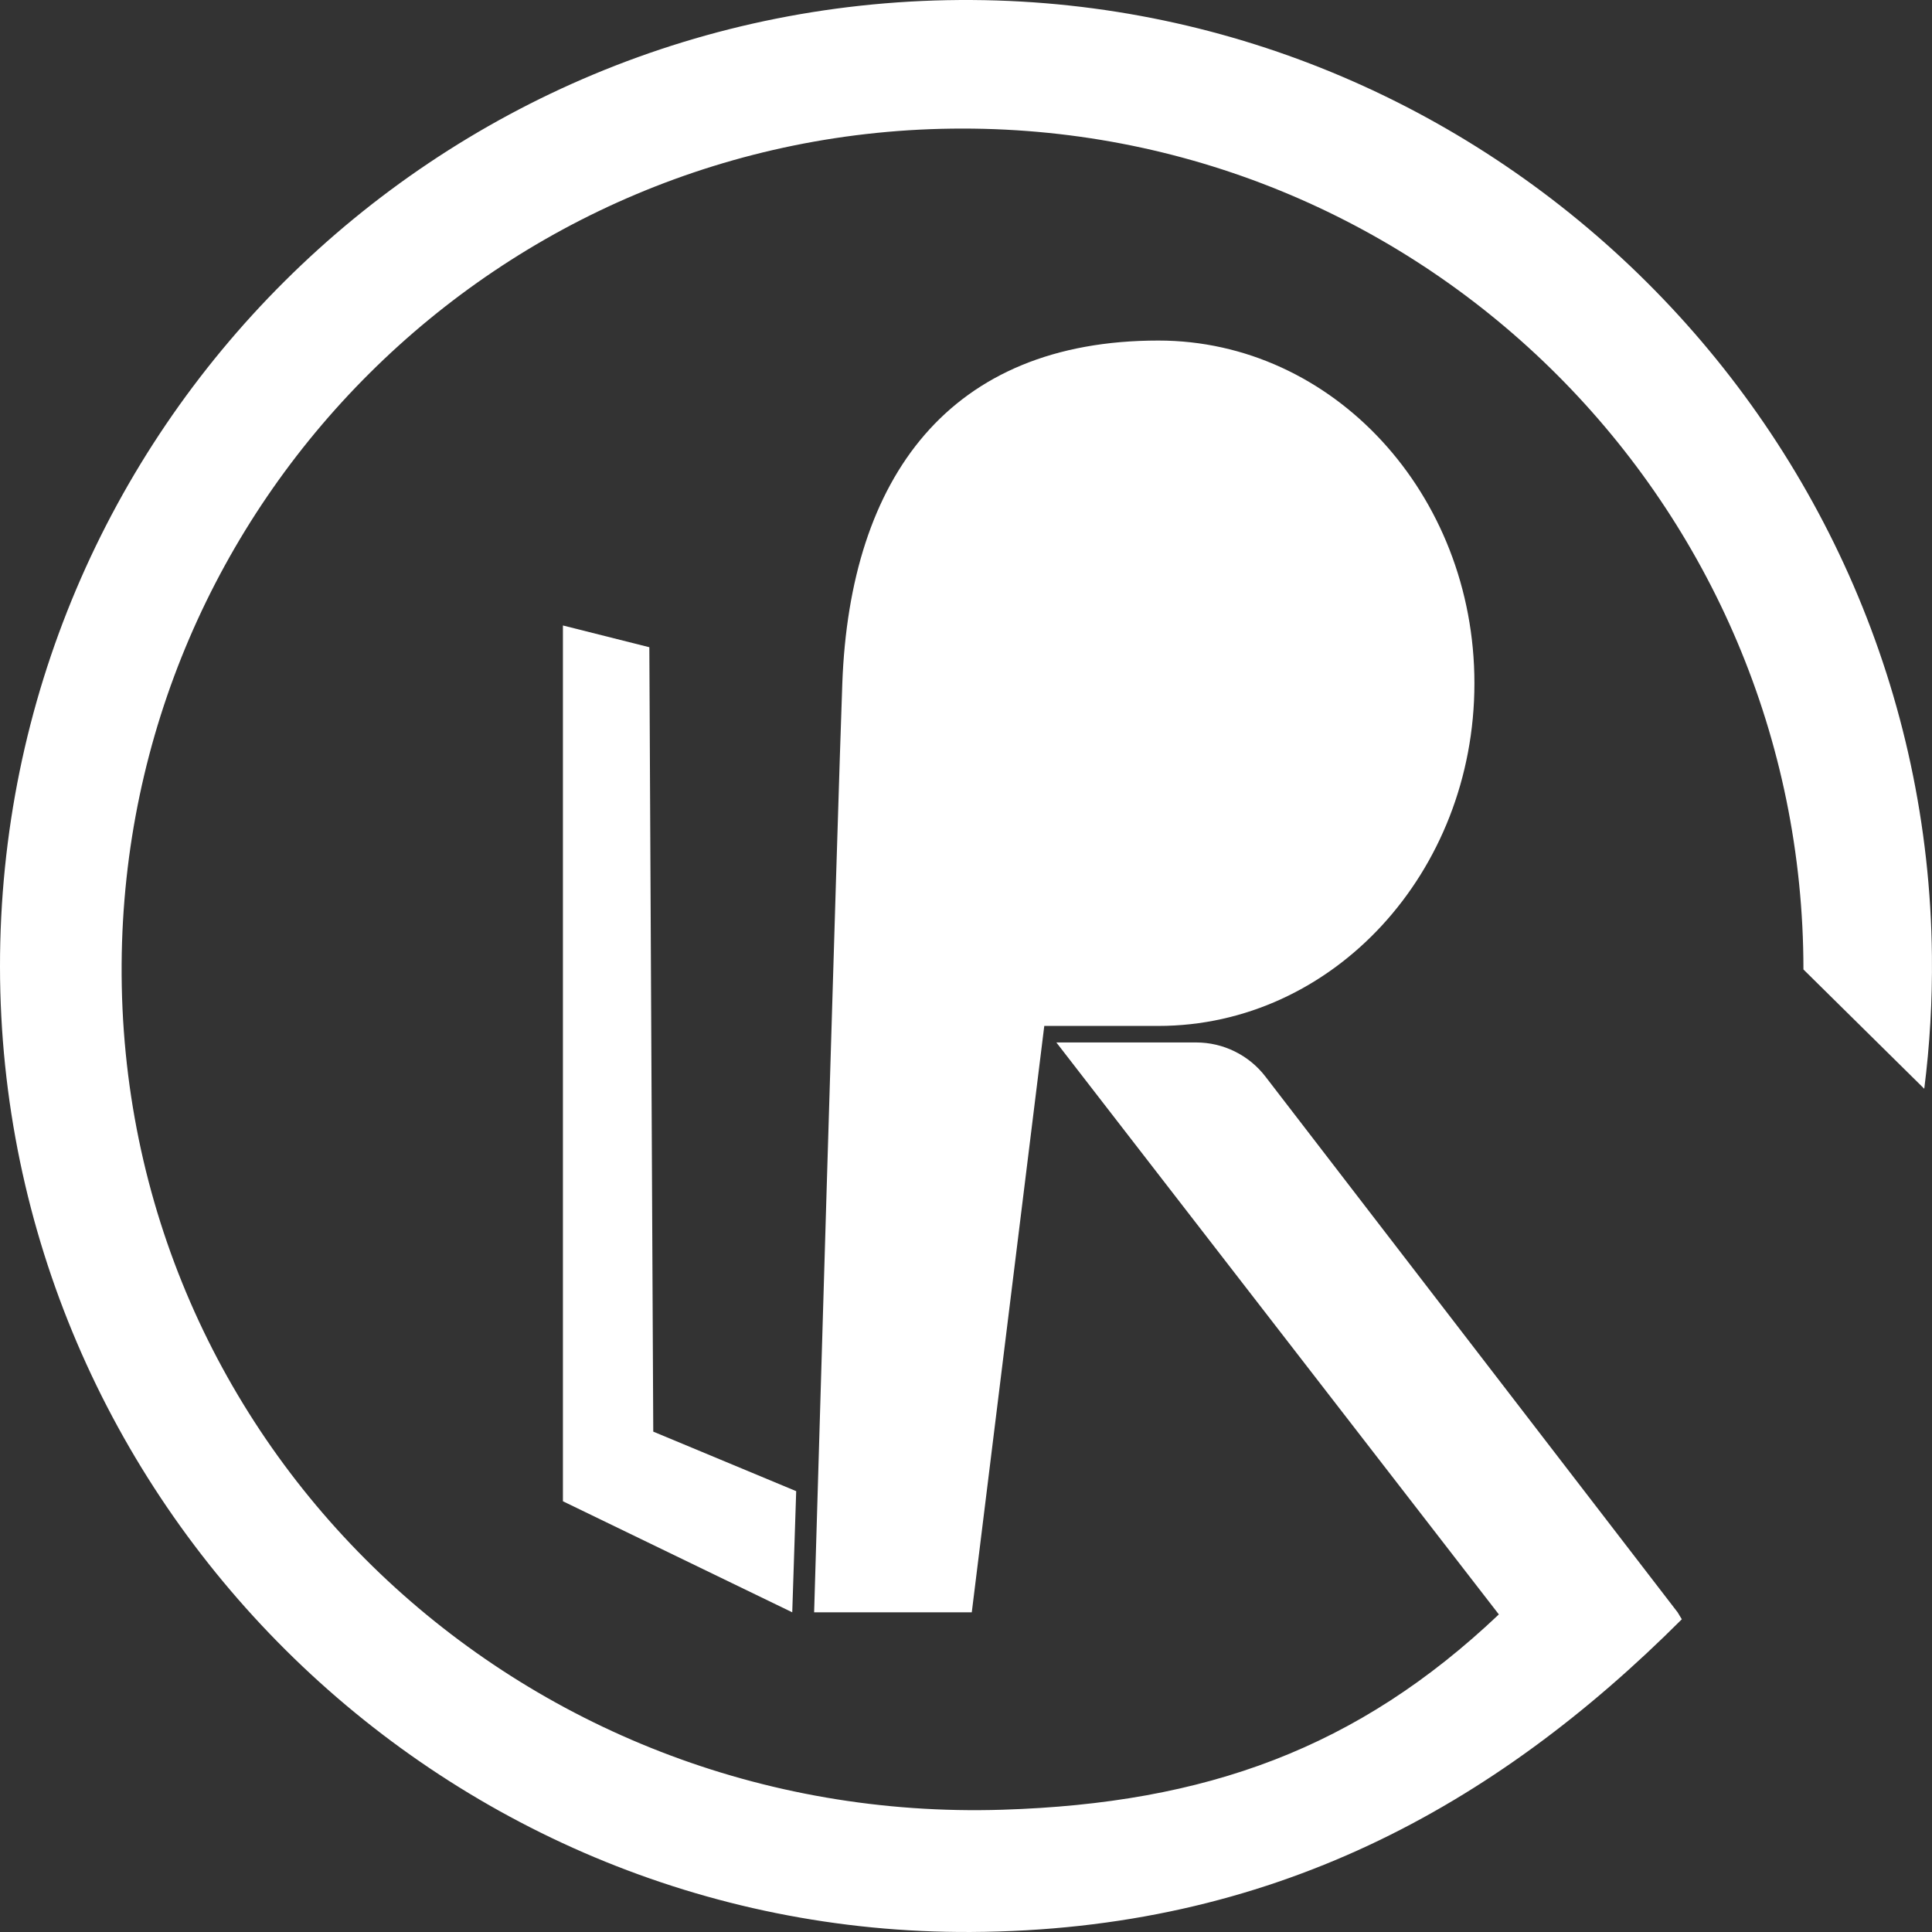 <?xml version="1.0" encoding="utf-8"?>
<!-- Generator: Adobe Illustrator 24.2.3, SVG Export Plug-In . SVG Version: 6.00 Build 0)  -->
<svg version="1.1" id="_x32_" xmlns="http://www.w3.org/2000/svg" xmlns:xlink="http://www.w3.org/1999/xlink" x="0px" y="0px"
	 viewBox="0 0 1008.76 1008.76" style="enable-background:new 0 0 1008.76 1008.76;" xml:space="preserve">
<rect x="0" y="0" width="1008.76" height="1008.76" fill="#333333" stroke="none"/>
<style type="text/css">
	.st0{fill:#FFFFFF;}
</style>
<g>
	<polygon class="st0" points="293.92,326.58 293.92,783.86 413.66,841.84 415.72,778.58 341.09,747.5 339.04,337.94 	"/>
</g>
<g>
	<path class="st0" d="M439.8,356.74c3.98-107.36,55.67-178.93,165.02-178.93c91.14,0,165.02,80.11,165.02,178.93
		s-73.88,178.93-165.02,178.93c-21,0-37.77,0-59.57,0l-37.85,306.17h-82.32C425.07,841.84,437.51,418.42,439.8,356.74z"/>
</g>
<g>
	<path class="st0" d="M875.94,841.84L660.72,562.11c-8.64-11.23-22.01-17.81-36.18-17.81h-72.98L782.6,842.94
		c-73.75,69.91-152.74,98.65-259.22,101.98C271.57,952.82,61.9,755.25,63.51,503.32C65.06,262.15,261.04,67.13,502.57,67.13
		c242.49,0,439.06,196.58,439.06,439.06l63.09,62.29l0-0.02c2.88-22.7,4.25-45.86,4-69.39C1005.91,224.97,781.68,1.71,507.58,0.01
		C227.4-1.73-0.24,224.99,0,504.82c0.24,278.2,228.77,505.33,506.97,503.93c156.57-0.79,273.19-65.31,371.16-163.28L875.94,841.84z"
		/>
</g>
</svg>

